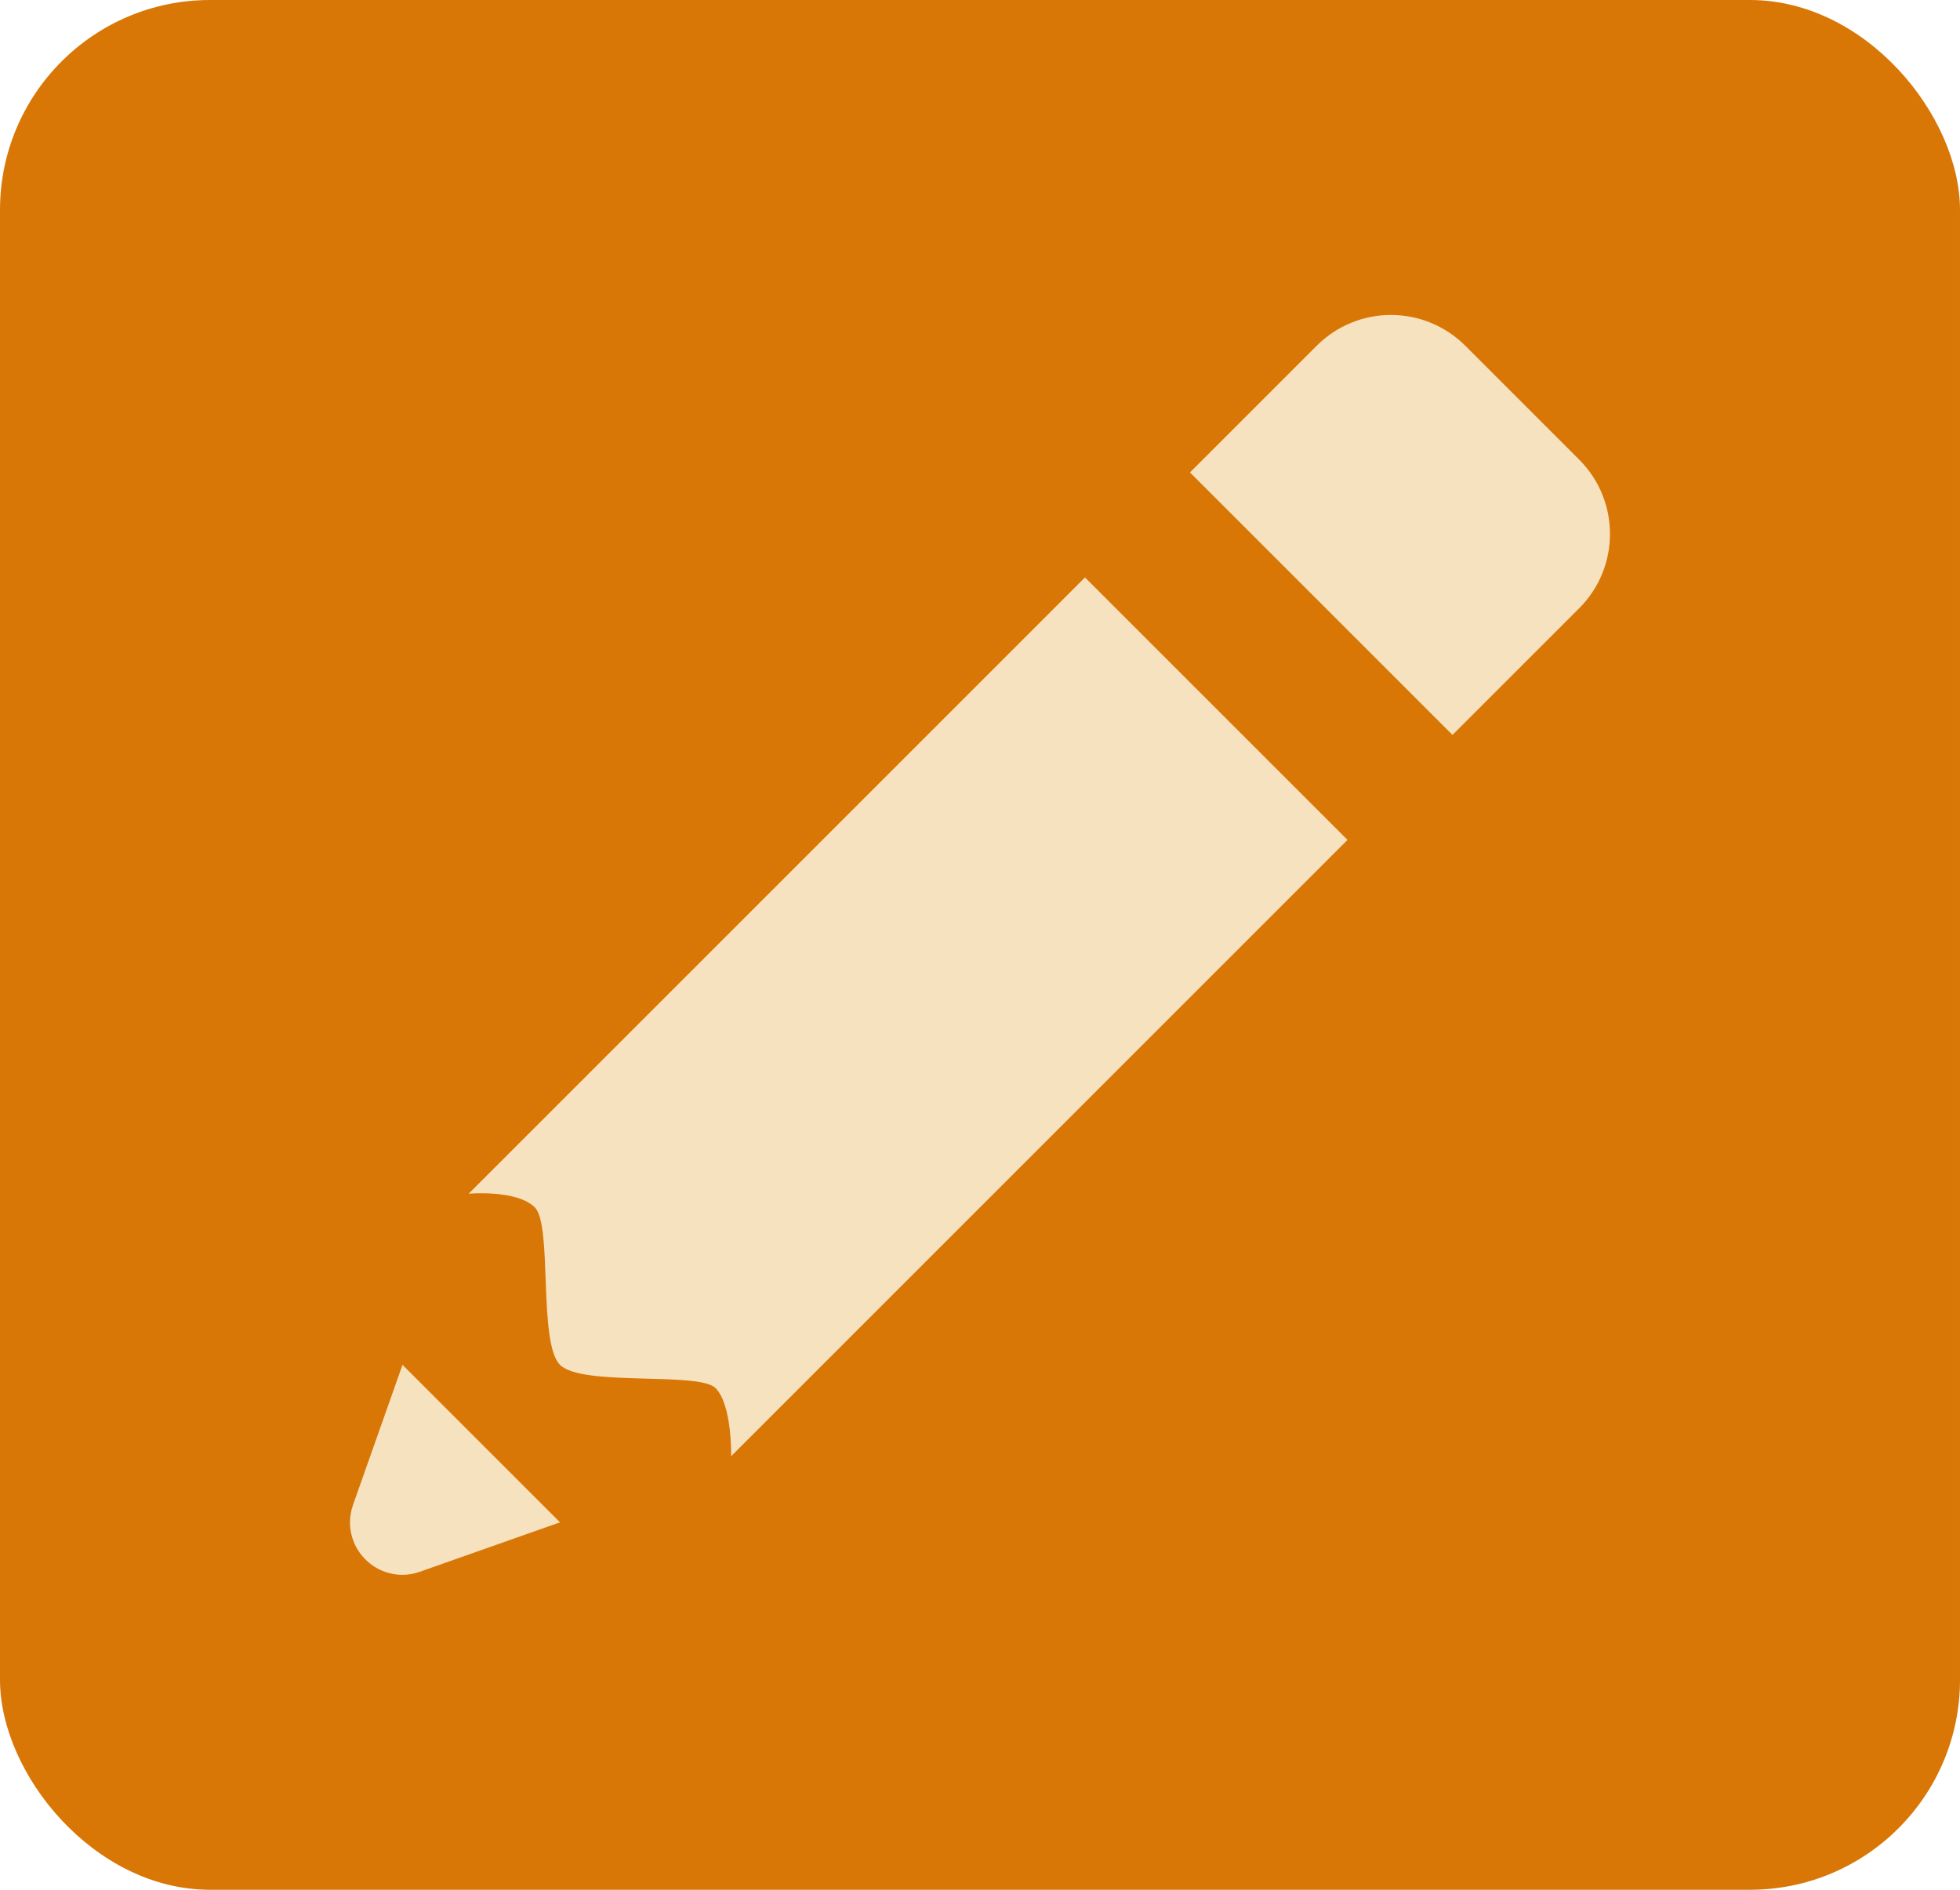 <svg width="28" height="27" viewBox="0 0 28 27" fill="none" xmlns="http://www.w3.org/2000/svg">
<rect width="28" height="27" rx="3" fill="#D97706"/>
<path d="M19.871 4.5C19.487 4.5 19.104 4.647 18.811 4.939L17 6.75L20.75 10.5L22.561 8.689C23.146 8.104 23.146 7.154 22.561 6.568L20.932 4.939C20.639 4.647 20.255 4.5 19.871 4.5ZM15.5 8.25L6.695 17.055C6.695 17.055 7.383 16.994 7.64 17.25C7.896 17.506 7.685 19.185 8 19.5C8.315 19.815 9.983 19.593 10.222 19.832C10.461 20.072 10.445 20.805 10.445 20.805L19.25 12L15.5 8.25ZM5.75 19.5L5.042 21.504C5.015 21.583 5 21.666 5 21.75C5 21.949 5.079 22.14 5.22 22.28C5.36 22.421 5.551 22.5 5.75 22.5C5.834 22.5 5.917 22.485 5.996 22.457C5.999 22.457 6.001 22.456 6.003 22.455L6.022 22.449C6.024 22.448 6.025 22.447 6.027 22.446L8 21.75L6.875 20.625L5.75 19.5Z" fill="#F7E2BF"/>
</svg>
